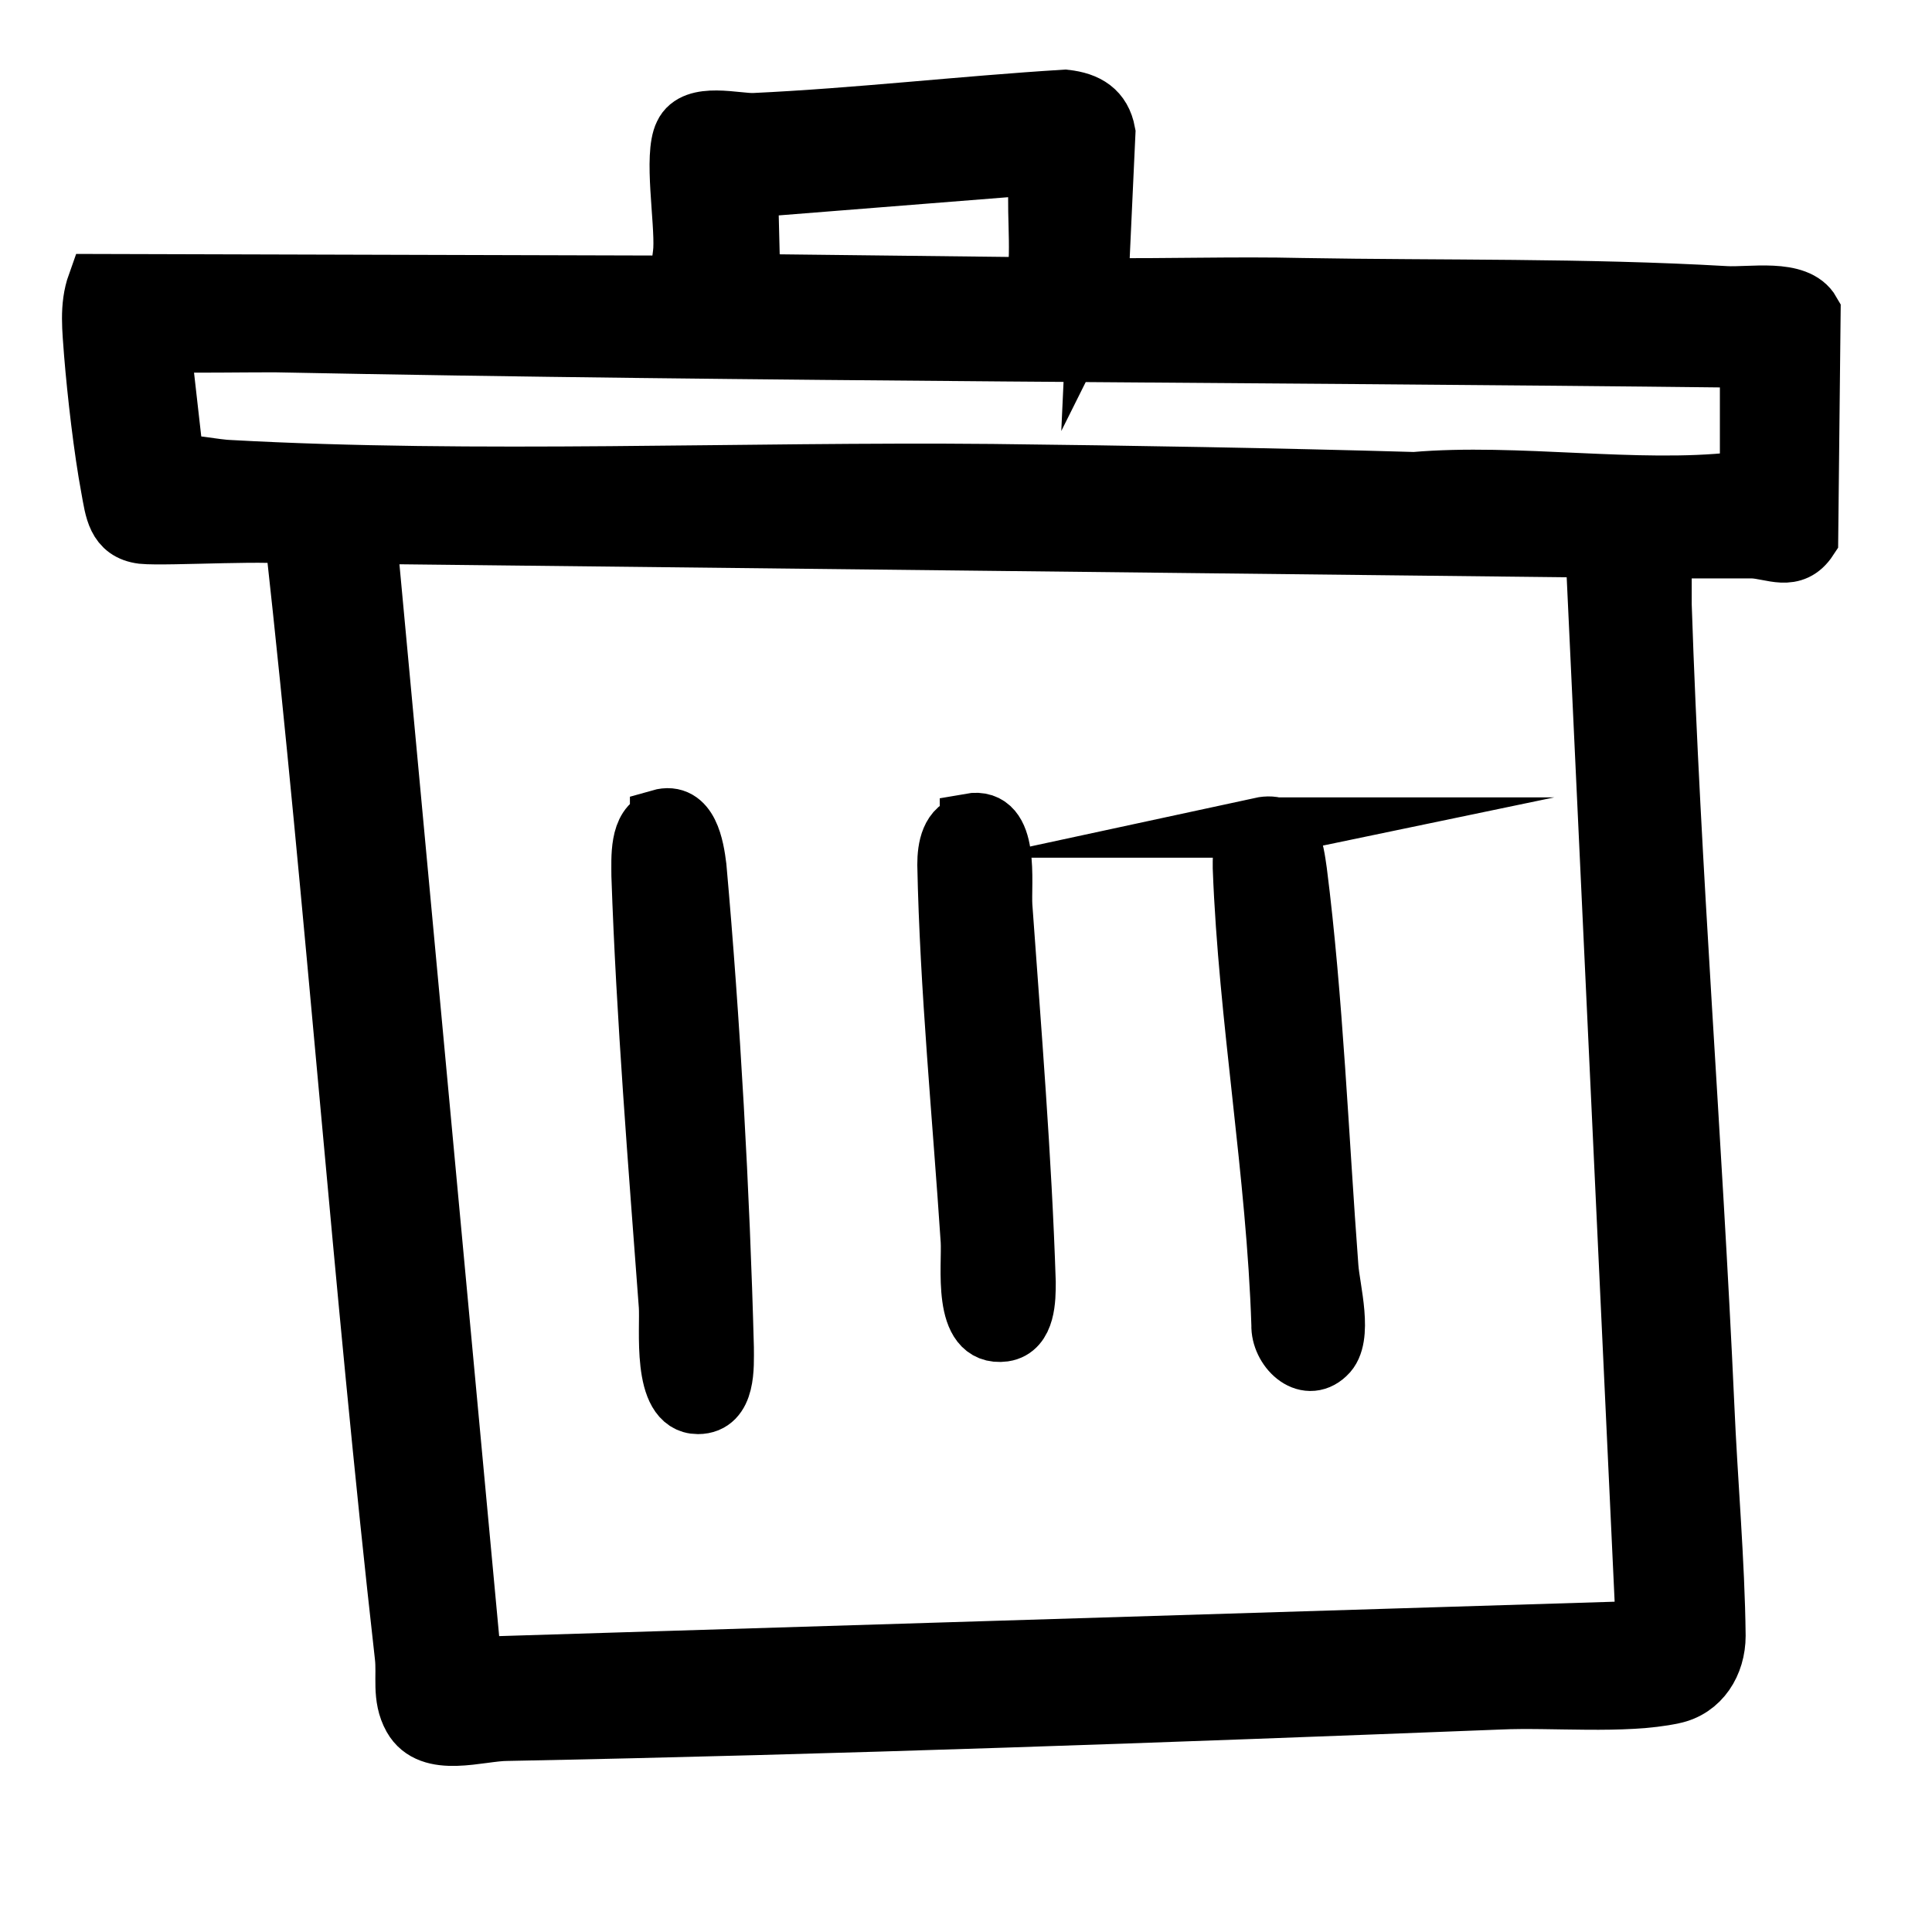 <?xml version="1.0" encoding="UTF-8"?>
<svg id="Layer_1" data-name="Layer 1" xmlns="http://www.w3.org/2000/svg" viewBox="0 0 24 24">
  <defs>
    <style>
      .cls-1 {
        stroke: #000;
        stroke-miterlimit: 10;
        stroke-width: .75px;
      }
    </style>
  </defs>
  <g id="trash_can" data-name="trash can">
    <path class="cls-1" d="M13.65,3.58c.84.01,1.69-.02,2.53,0,1.74.03,3.51,0,5.25.1.31.02.89-.1,1.06.2l-.03,2.81c-.19.29-.44.13-.69.12-.38,0-.76,0-1.13,0,0,.23,0,.47,0,.7.11,3.32.38,6.64.53,9.96.04.93.13,1.93.14,2.85,0,.34-.19.65-.53.72-.6.13-1.51.04-2.15.07-4.1.16-8.21.31-12.33.39-.35,0-.95.22-1.17-.17-.14-.25-.07-.51-.1-.76-.52-4.61-.85-9.25-1.36-13.86l-.04-.06c-.11-.08-1.56.01-1.86-.02-.32-.04-.34-.3-.39-.57-.09-.48-.17-1.18-.21-1.67-.02-.29-.06-.58.04-.86l7.23.02c0-.16.04-.3.05-.45.02-.37-.12-1.17.01-1.43.13-.28.65-.13.87-.14,1.28-.06,2.57-.21,3.86-.29.27.03.45.14.5.41l-.09,1.95ZM9.32,3.53l3.48.04c.06-.02.07-.06.08-.11.07-.35-.02-.95.04-1.34l-.1-.07-3.53.28.03,1.21ZM21.74,5.91v-1.4l-.17-.07c-6.06-.07-12.11-.07-18.16-.19-.47,0-.95.01-1.42,0l.17,1.5s.58.09.68.09c3.07.17,6.39.02,9.49.05,1.74.02,3.51.05,5.24.1,1.26-.11,2.77.14,4,0,.07,0,.12,0,.17-.07ZM19.82,6.8l-15.27-.17,1.31,14.08,14.59-.45-.63-13.46Z"/>
    <g>
      <path class="cls-1" d="M8.2,10.18c.35-.1.42.35.45.59.17,1.9.29,4.06.34,5.97,0,.23.03.7-.32.7-.45,0-.34-.94-.36-1.22-.13-1.75-.28-3.59-.34-5.34,0-.21-.03-.62.23-.69Z"/>
      <path class="cls-1" d="M15.66,10.28c.37-.08.41.27.45.55.2,1.57.27,3.32.39,4.91.02.28.19.88-.03,1.08-.25.24-.56-.08-.55-.36-.06-1.88-.41-3.81-.48-5.68,0-.2-.01-.45.23-.5Z"/>
      <path class="cls-1" d="M12.05,10.23c.5-.09.38.74.4,1.03.11,1.54.24,3.12.29,4.67,0,.2,0,.57-.27.61-.52.07-.39-.82-.41-1.13-.1-1.52-.26-3.15-.29-4.67,0-.2.04-.46.28-.5Z"/>
    </g>
  </g>
</svg>
